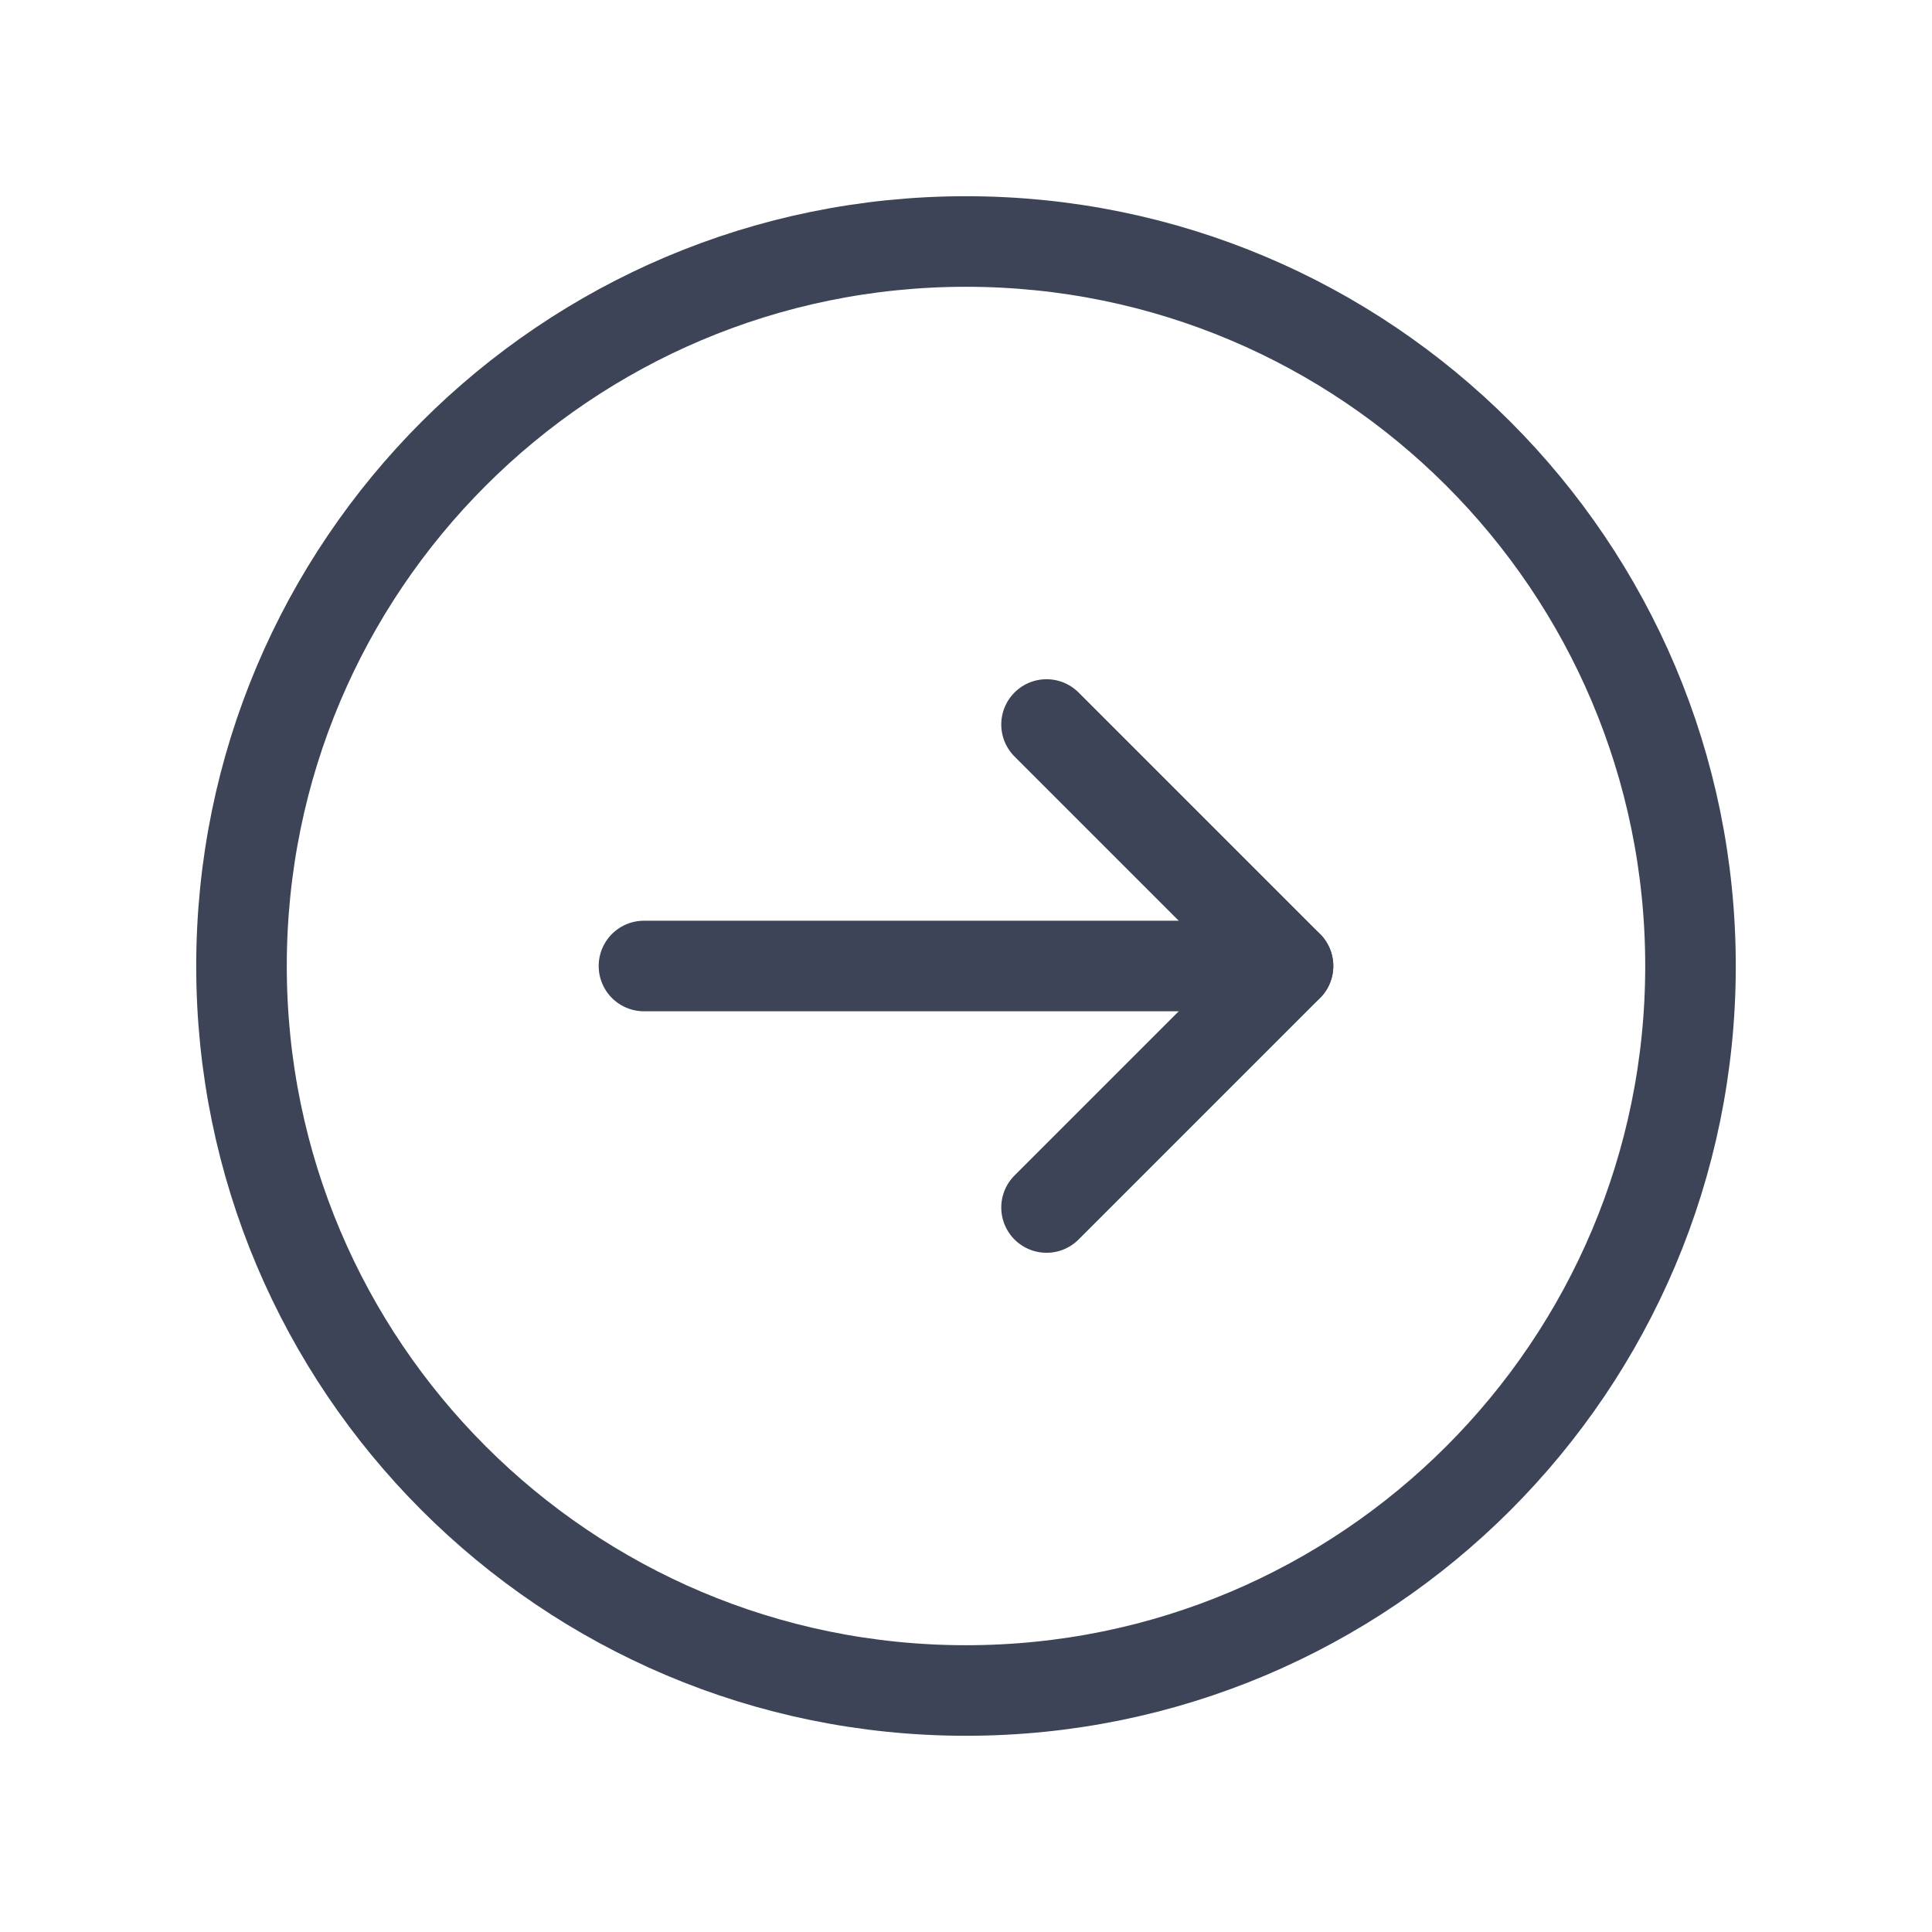 <svg width="32" height="32" viewBox="0 0 32 32" fill="none" xmlns="http://www.w3.org/2000/svg">
<path fill-rule="evenodd" clip-rule="evenodd" d="M16 28V28C9.372 28 4 22.628 4 16V16C4 9.372 9.372 4 16 4V4C22.628 4 28 9.372 28 16V16C28 22.628 22.628 28 16 28Z" stroke="#3D4457" stroke-width="1.5" stroke-linecap="round" stroke-linejoin="round"/>
<path d="M21.333 16H10.666" stroke="#3D4457" stroke-width="1.5" stroke-linecap="round" stroke-linejoin="round"/>
<path d="M17.334 12L21.334 16L17.334 20" stroke="#3D4457" stroke-width="1.5" stroke-linecap="round" stroke-linejoin="round"/>
</svg>
